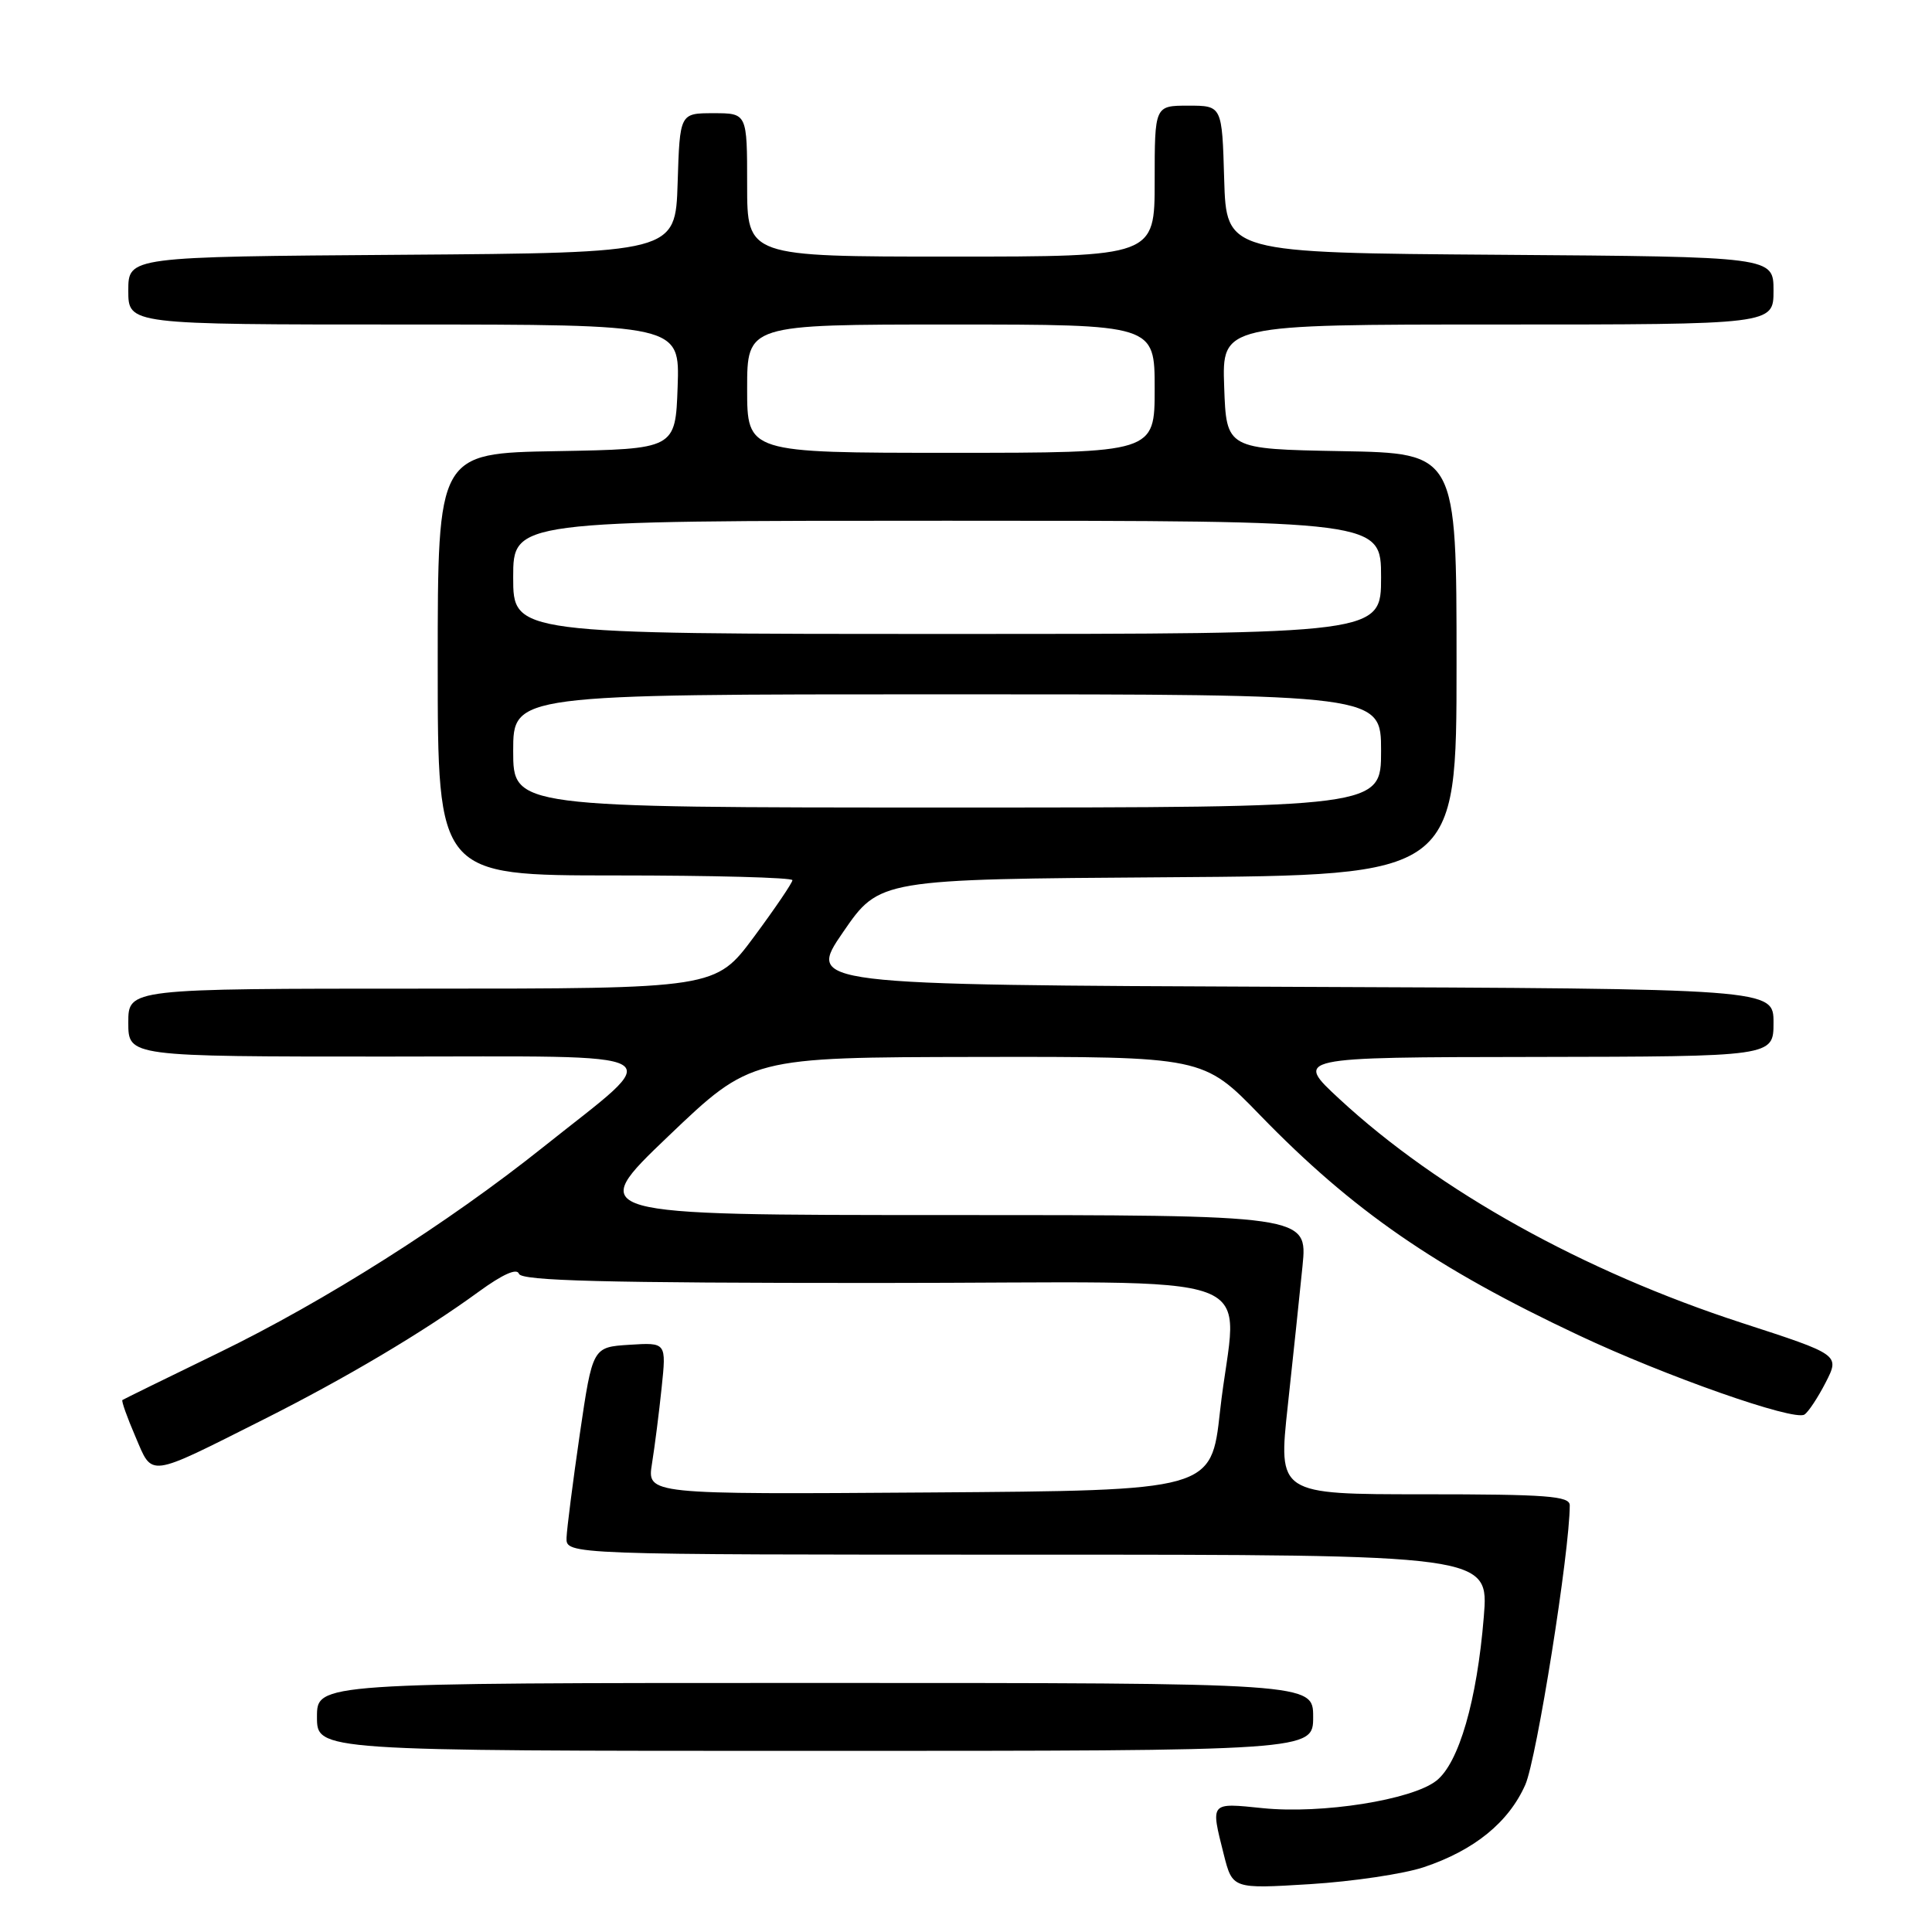 <?xml version="1.0" encoding="UTF-8" standalone="no"?>
<!DOCTYPE svg PUBLIC "-//W3C//DTD SVG 1.1//EN" "http://www.w3.org/Graphics/SVG/1.1/DTD/svg11.dtd" >
<svg xmlns="http://www.w3.org/2000/svg" xmlns:xlink="http://www.w3.org/1999/xlink" version="1.1" viewBox="0 0 256 256">
 <g >
 <path fill="currentColor"
d=" M 188.67 247.41 C 195.35 245.17 199.90 241.48 202.11 236.49 C 203.62 233.07 208.00 205.56 208.00 199.46 C 208.00 198.23 204.96 198.00 188.68 198.00 C 169.36 198.00 169.36 198.00 170.64 186.25 C 171.34 179.79 172.22 171.46 172.59 167.75 C 173.26 161.00 173.26 161.00 125.44 161.00 C 77.63 161.00 77.63 161.00 88.56 150.55 C 99.50 140.10 99.50 140.10 129.47 140.05 C 159.44 140.00 159.44 140.00 166.97 147.77 C 179.24 160.42 190.24 168.02 209.23 176.95 C 220.74 182.37 237.68 188.32 239.09 187.44 C 239.60 187.13 240.87 185.21 241.91 183.19 C 243.79 179.51 243.79 179.51 230.80 175.29 C 209.81 168.46 190.67 157.82 177.50 145.64 C 171.50 140.09 171.50 140.09 203.25 140.05 C 235.00 140.00 235.00 140.00 235.00 135.51 C 235.00 131.01 235.00 131.01 170.96 130.76 C 106.91 130.50 106.91 130.50 111.72 123.50 C 116.53 116.50 116.53 116.50 154.76 116.24 C 193.00 115.98 193.00 115.98 193.00 88.01 C 193.00 60.05 193.00 60.05 177.75 59.78 C 162.50 59.50 162.50 59.50 162.21 51.25 C 161.92 43.00 161.92 43.00 198.46 43.00 C 235.00 43.00 235.00 43.00 235.00 38.51 C 235.00 34.02 235.00 34.02 198.75 33.76 C 162.50 33.50 162.50 33.50 162.21 23.75 C 161.93 14.00 161.93 14.00 157.46 14.00 C 153.00 14.00 153.00 14.00 153.00 24.00 C 153.00 34.00 153.00 34.00 126.00 34.00 C 99.00 34.00 99.00 34.00 99.00 24.50 C 99.00 15.00 99.00 15.00 94.54 15.00 C 90.08 15.00 90.08 15.00 89.79 24.25 C 89.50 33.50 89.50 33.50 53.25 33.76 C 17.00 34.02 17.00 34.02 17.00 38.51 C 17.00 43.00 17.00 43.00 53.54 43.00 C 90.08 43.00 90.08 43.00 89.79 51.25 C 89.50 59.50 89.50 59.50 73.75 59.78 C 58.00 60.05 58.00 60.05 58.00 88.03 C 58.00 116.00 58.00 116.00 81.50 116.00 C 94.43 116.00 105.00 116.28 105.00 116.63 C 105.00 116.97 102.71 120.35 99.91 124.13 C 94.81 131.00 94.81 131.00 55.91 131.00 C 17.00 131.00 17.00 131.00 17.00 135.50 C 17.00 140.00 17.00 140.00 51.17 140.00 C 90.37 140.00 88.42 138.88 72.00 151.98 C 59.34 162.09 43.05 172.41 29.00 179.24 C 22.12 182.58 16.38 185.40 16.22 185.51 C 16.07 185.63 16.84 187.80 17.94 190.35 C 20.26 195.77 19.40 195.89 34.90 188.10 C 45.80 182.62 56.11 176.50 63.43 171.16 C 66.60 168.85 68.50 168.00 68.76 168.78 C 69.07 169.72 80.14 170.00 116.08 170.00 C 169.92 170.00 163.78 167.71 161.66 187.00 C 160.50 197.50 160.50 197.50 123.12 197.76 C 85.74 198.02 85.74 198.02 86.39 193.95 C 86.75 191.71 87.33 187.17 87.67 183.88 C 88.30 177.88 88.30 177.88 83.41 178.19 C 78.52 178.50 78.52 178.50 76.83 190.00 C 75.91 196.32 75.12 202.51 75.07 203.75 C 75.00 206.00 75.00 206.00 136.14 206.00 C 197.29 206.00 197.29 206.00 196.61 214.25 C 195.71 225.32 193.31 233.61 190.33 235.95 C 187.10 238.50 175.12 240.39 167.32 239.59 C 160.29 238.87 160.40 238.74 162.15 245.70 C 163.31 250.29 163.31 250.29 173.58 249.66 C 179.23 249.31 186.02 248.30 188.67 247.41 Z  M 174.00 227.50 C 174.00 223.00 174.00 223.00 108.00 223.00 C 42.00 223.00 42.00 223.00 42.00 227.50 C 42.00 232.00 42.00 232.00 108.00 232.00 C 174.00 232.00 174.00 232.00 174.00 227.50 Z  M 68.00 99.50 C 68.00 92.00 68.00 92.00 125.50 92.00 C 183.00 92.00 183.00 92.00 183.00 99.50 C 183.00 107.00 183.00 107.00 125.50 107.00 C 68.00 107.00 68.00 107.00 68.00 99.50 Z  M 68.00 76.50 C 68.00 69.00 68.00 69.00 125.50 69.00 C 183.00 69.00 183.00 69.00 183.00 76.50 C 183.00 84.00 183.00 84.00 125.50 84.00 C 68.00 84.00 68.00 84.00 68.00 76.50 Z  M 99.00 51.50 C 99.00 43.00 99.00 43.00 126.00 43.00 C 153.00 43.00 153.00 43.00 153.00 51.50 C 153.00 60.00 153.00 60.00 126.00 60.00 C 99.00 60.00 99.00 60.00 99.00 51.50 Z "/>
</g>
</svg>